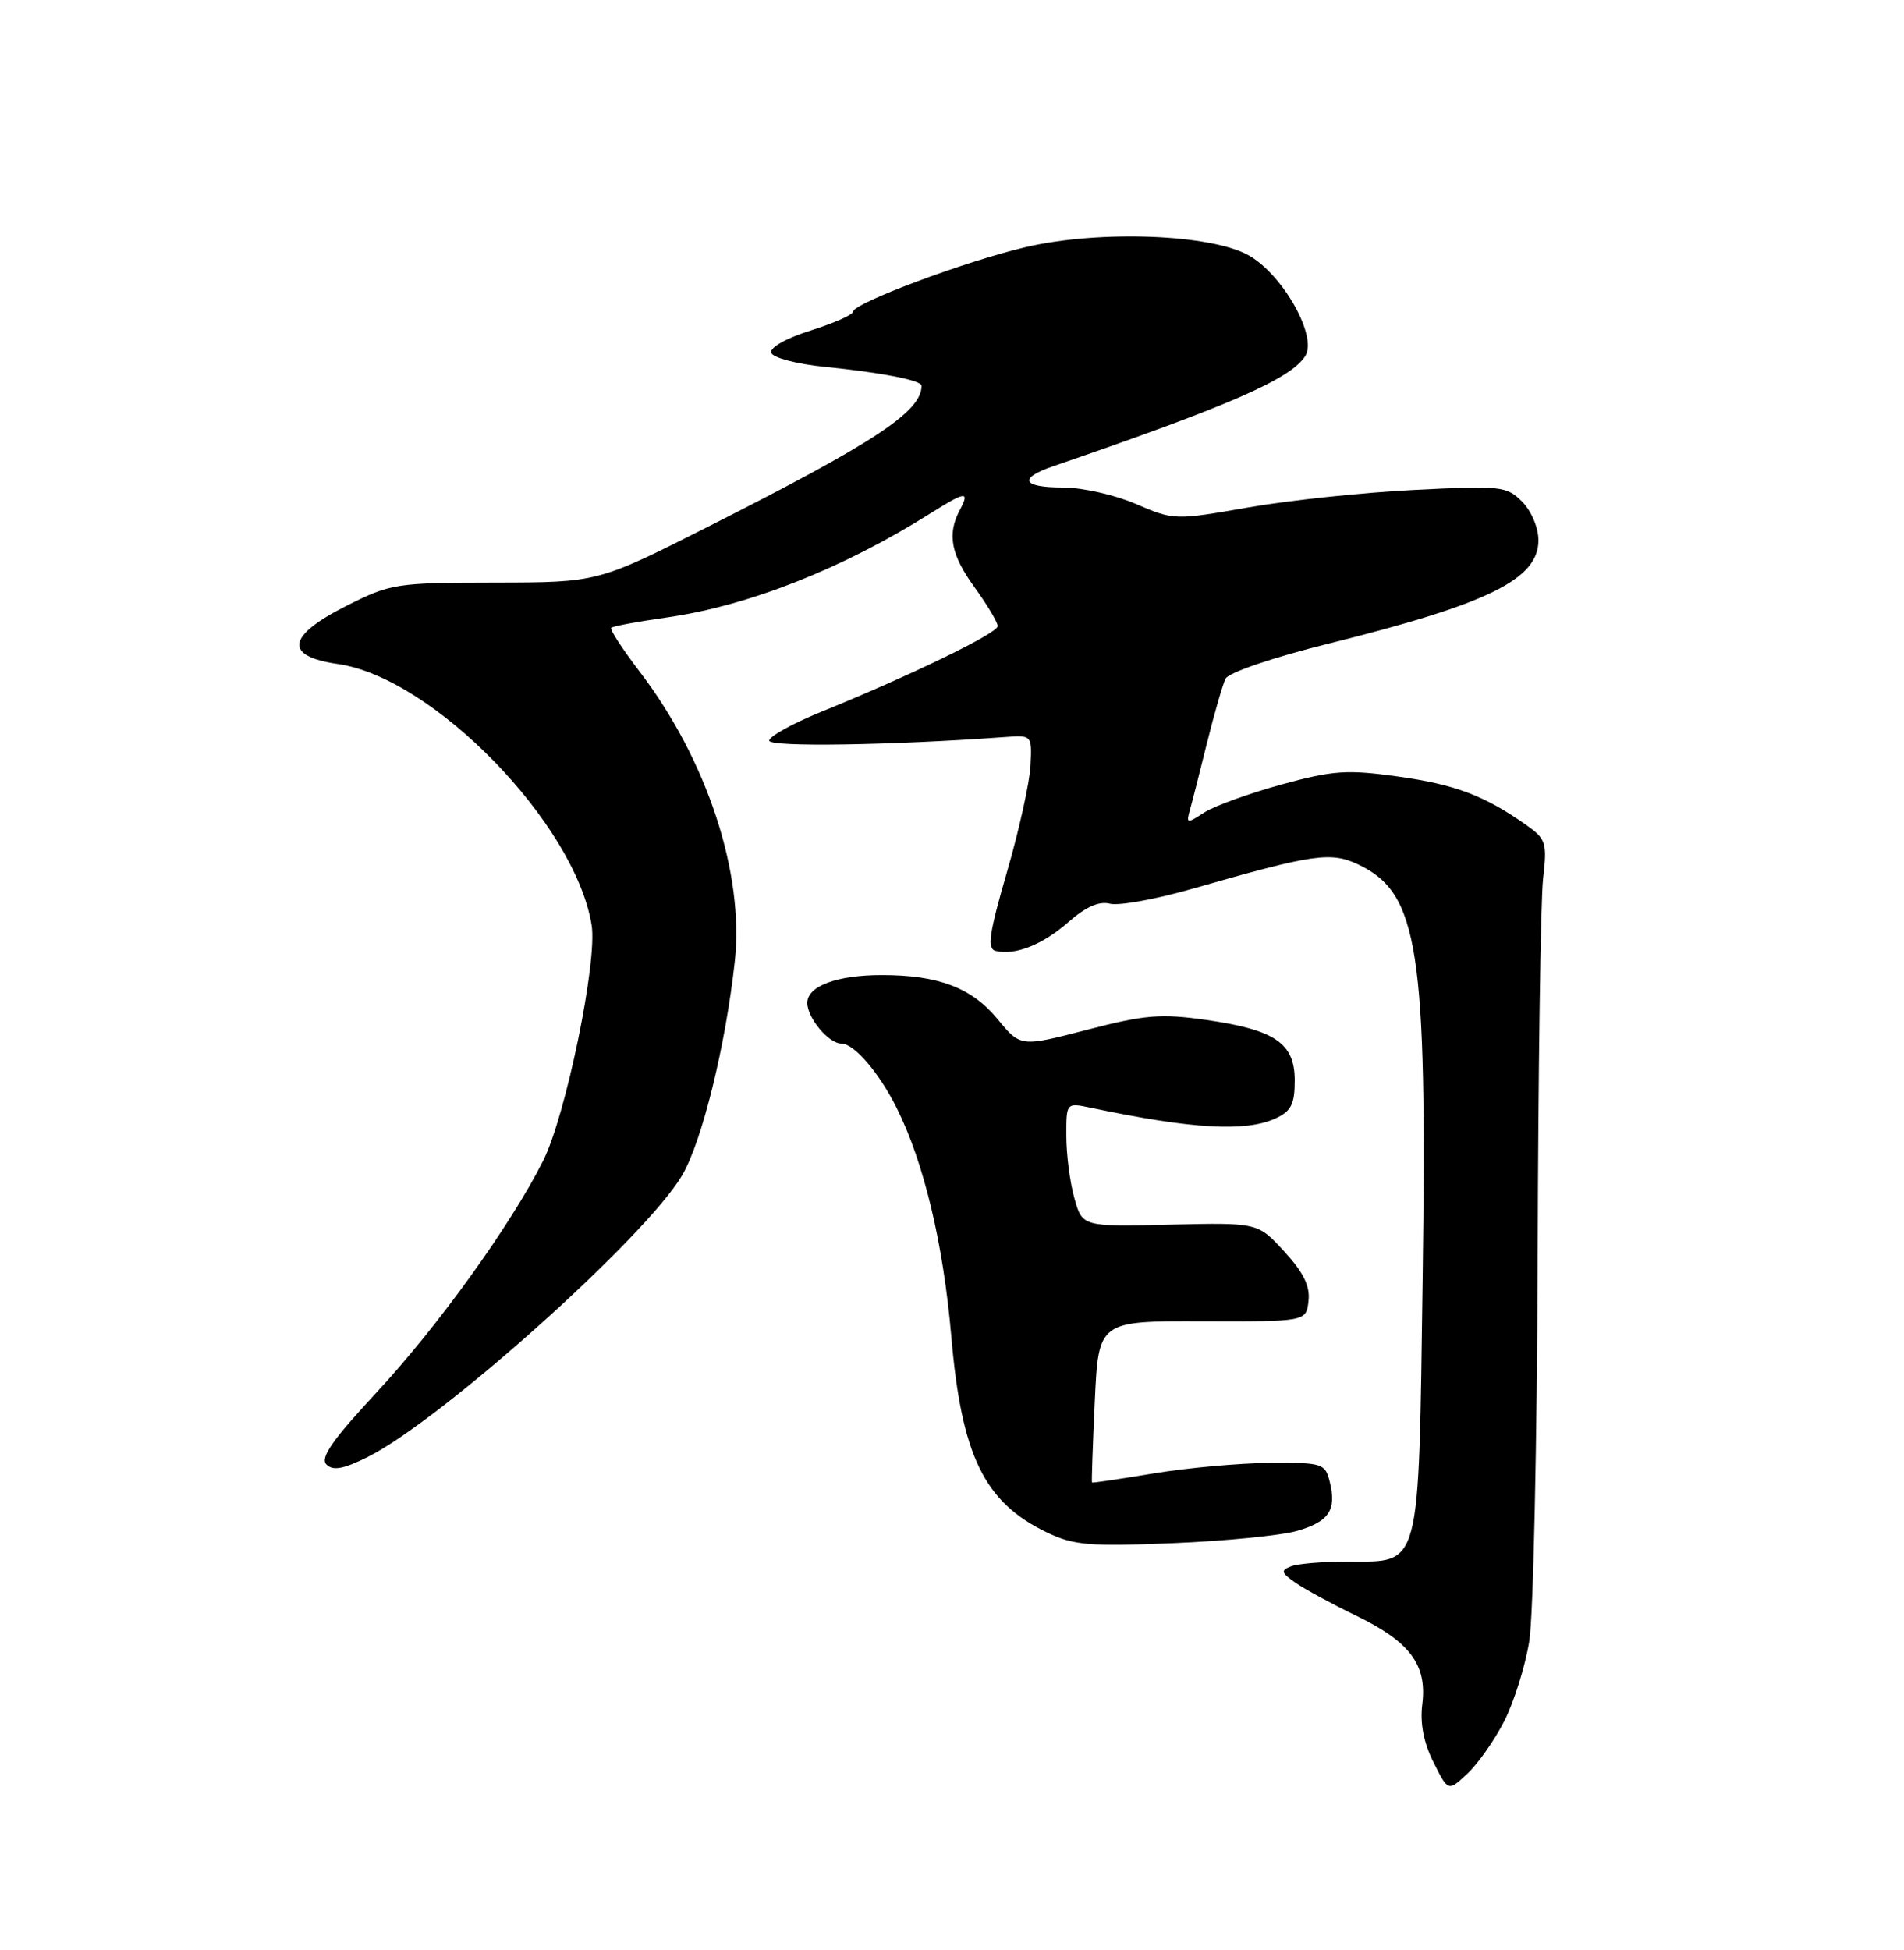 <?xml version="1.0" encoding="UTF-8" standalone="no"?>
<!DOCTYPE svg PUBLIC "-//W3C//DTD SVG 1.1//EN" "http://www.w3.org/Graphics/SVG/1.1/DTD/svg11.dtd" >
<svg xmlns="http://www.w3.org/2000/svg" xmlns:xlink="http://www.w3.org/1999/xlink" version="1.1" viewBox="0 0 250 256">
 <g >
 <path fill="currentColor"
d=" M 197.52 225.94 C 198.80 223.43 200.28 218.70 200.80 215.44 C 201.33 212.17 201.82 189.48 201.90 165.00 C 201.97 140.52 202.29 118.20 202.61 115.39 C 203.16 110.60 203.01 110.15 200.35 108.27 C 194.90 104.44 191.04 102.98 183.52 101.94 C 176.86 101.01 175.04 101.14 168.23 103.00 C 163.98 104.17 159.42 105.82 158.10 106.68 C 155.86 108.14 155.74 108.12 156.23 106.37 C 156.52 105.34 157.54 101.35 158.49 97.50 C 159.45 93.65 160.54 89.87 160.92 89.10 C 161.30 88.30 167.14 86.31 174.55 84.47 C 195.44 79.27 202.00 76.04 202.00 70.93 C 202.00 69.27 201.07 67.07 199.85 65.85 C 197.82 63.82 197.07 63.74 185.64 64.32 C 179.00 64.65 169.20 65.69 163.87 66.62 C 154.27 68.30 154.12 68.30 149.15 66.16 C 146.39 64.97 142.08 64.00 139.56 64.00 C 134.22 64.00 133.65 62.80 138.25 61.22 C 161.44 53.26 169.50 49.74 171.39 46.73 C 173.00 44.18 168.51 36.16 164.04 33.57 C 159.14 30.74 144.41 30.17 134.69 32.44 C 126.77 34.29 112.00 39.82 112.00 40.93 C 112.00 41.32 109.50 42.42 106.44 43.39 C 103.17 44.42 101.04 45.63 101.27 46.32 C 101.49 46.97 104.64 47.80 108.31 48.16 C 115.84 48.92 121.00 49.93 121.00 50.65 C 121.00 54.03 114.90 58.06 93.00 69.13 C 78.50 76.46 78.50 76.46 65.00 76.48 C 51.98 76.50 51.29 76.61 45.50 79.53 C 37.64 83.49 37.24 86.15 44.36 87.17 C 56.89 88.96 75.52 108.13 77.68 121.44 C 78.46 126.22 74.28 146.50 71.31 152.40 C 67.04 160.88 57.48 174.15 49.38 182.87 C 43.64 189.05 42.00 191.40 42.86 192.26 C 43.71 193.11 45.07 192.87 48.25 191.29 C 57.87 186.52 84.84 162.36 89.57 154.29 C 92.18 149.84 95.26 137.33 96.48 126.22 C 97.74 114.67 92.85 99.77 83.97 88.15 C 81.72 85.20 80.04 82.62 80.25 82.42 C 80.45 82.21 83.74 81.60 87.56 81.06 C 98.26 79.54 110.74 74.61 122.19 67.38 C 126.76 64.50 127.38 64.42 126.04 66.93 C 124.33 70.13 124.84 72.80 128.00 77.16 C 129.65 79.44 131.00 81.70 131.00 82.20 C 131.00 83.13 119.46 88.73 107.75 93.48 C 104.04 94.99 101.00 96.68 101.00 97.23 C 101.00 98.10 116.97 97.85 132.00 96.76 C 135.49 96.50 135.50 96.51 135.31 100.50 C 135.20 102.70 133.81 109.00 132.21 114.50 C 129.85 122.65 129.58 124.56 130.74 124.84 C 133.31 125.45 136.91 124.02 140.31 121.03 C 142.58 119.04 144.33 118.27 145.74 118.64 C 146.89 118.94 151.81 118.05 156.67 116.65 C 172.47 112.11 174.74 111.78 178.36 113.50 C 186.26 117.25 187.40 124.62 186.80 167.67 C 186.25 206.53 186.66 205.00 176.93 205.00 C 173.76 205.00 170.43 205.28 169.54 205.62 C 168.13 206.16 168.21 206.46 170.09 207.78 C 171.29 208.62 174.89 210.57 178.09 212.12 C 185.14 215.54 187.40 218.56 186.75 223.74 C 186.44 226.24 186.93 228.79 188.22 231.35 C 190.15 235.21 190.15 235.21 192.67 232.85 C 194.06 231.56 196.24 228.45 197.52 225.94 Z  M 170.31 200.98 C 174.52 199.76 175.53 198.23 174.59 194.50 C 173.99 192.12 173.63 192.00 166.73 192.05 C 162.75 192.08 155.90 192.70 151.50 193.43 C 147.10 194.16 143.45 194.70 143.38 194.63 C 143.31 194.56 143.48 189.76 143.75 183.96 C 144.24 173.42 144.24 173.42 157.87 173.46 C 171.50 173.50 171.50 173.50 171.81 170.80 C 172.04 168.85 171.16 167.06 168.63 164.30 C 165.15 160.50 165.15 160.50 153.63 160.77 C 142.11 161.05 142.11 161.05 141.06 157.27 C 140.48 155.20 140.01 151.53 140.01 149.12 C 140.00 144.75 140.00 144.75 143.25 145.43 C 156.48 148.22 163.52 148.63 167.45 146.84 C 169.53 145.89 170.00 144.98 170.00 141.86 C 170.00 136.94 167.45 135.20 158.33 133.89 C 152.42 133.05 150.33 133.22 142.75 135.19 C 134.00 137.46 134.00 137.46 130.96 133.76 C 127.59 129.68 123.22 128.01 115.82 128.01 C 109.92 128.00 106.00 129.45 106.00 131.65 C 106.00 133.65 108.81 137.00 110.48 137.00 C 112.15 137.00 115.45 140.85 117.76 145.50 C 121.32 152.65 123.85 163.26 124.90 175.37 C 126.25 191.14 129.23 197.24 137.50 201.20 C 141.00 202.87 143.07 203.04 154.00 202.59 C 160.88 202.31 168.21 201.58 170.31 200.98 Z "/>
</g>
</svg>